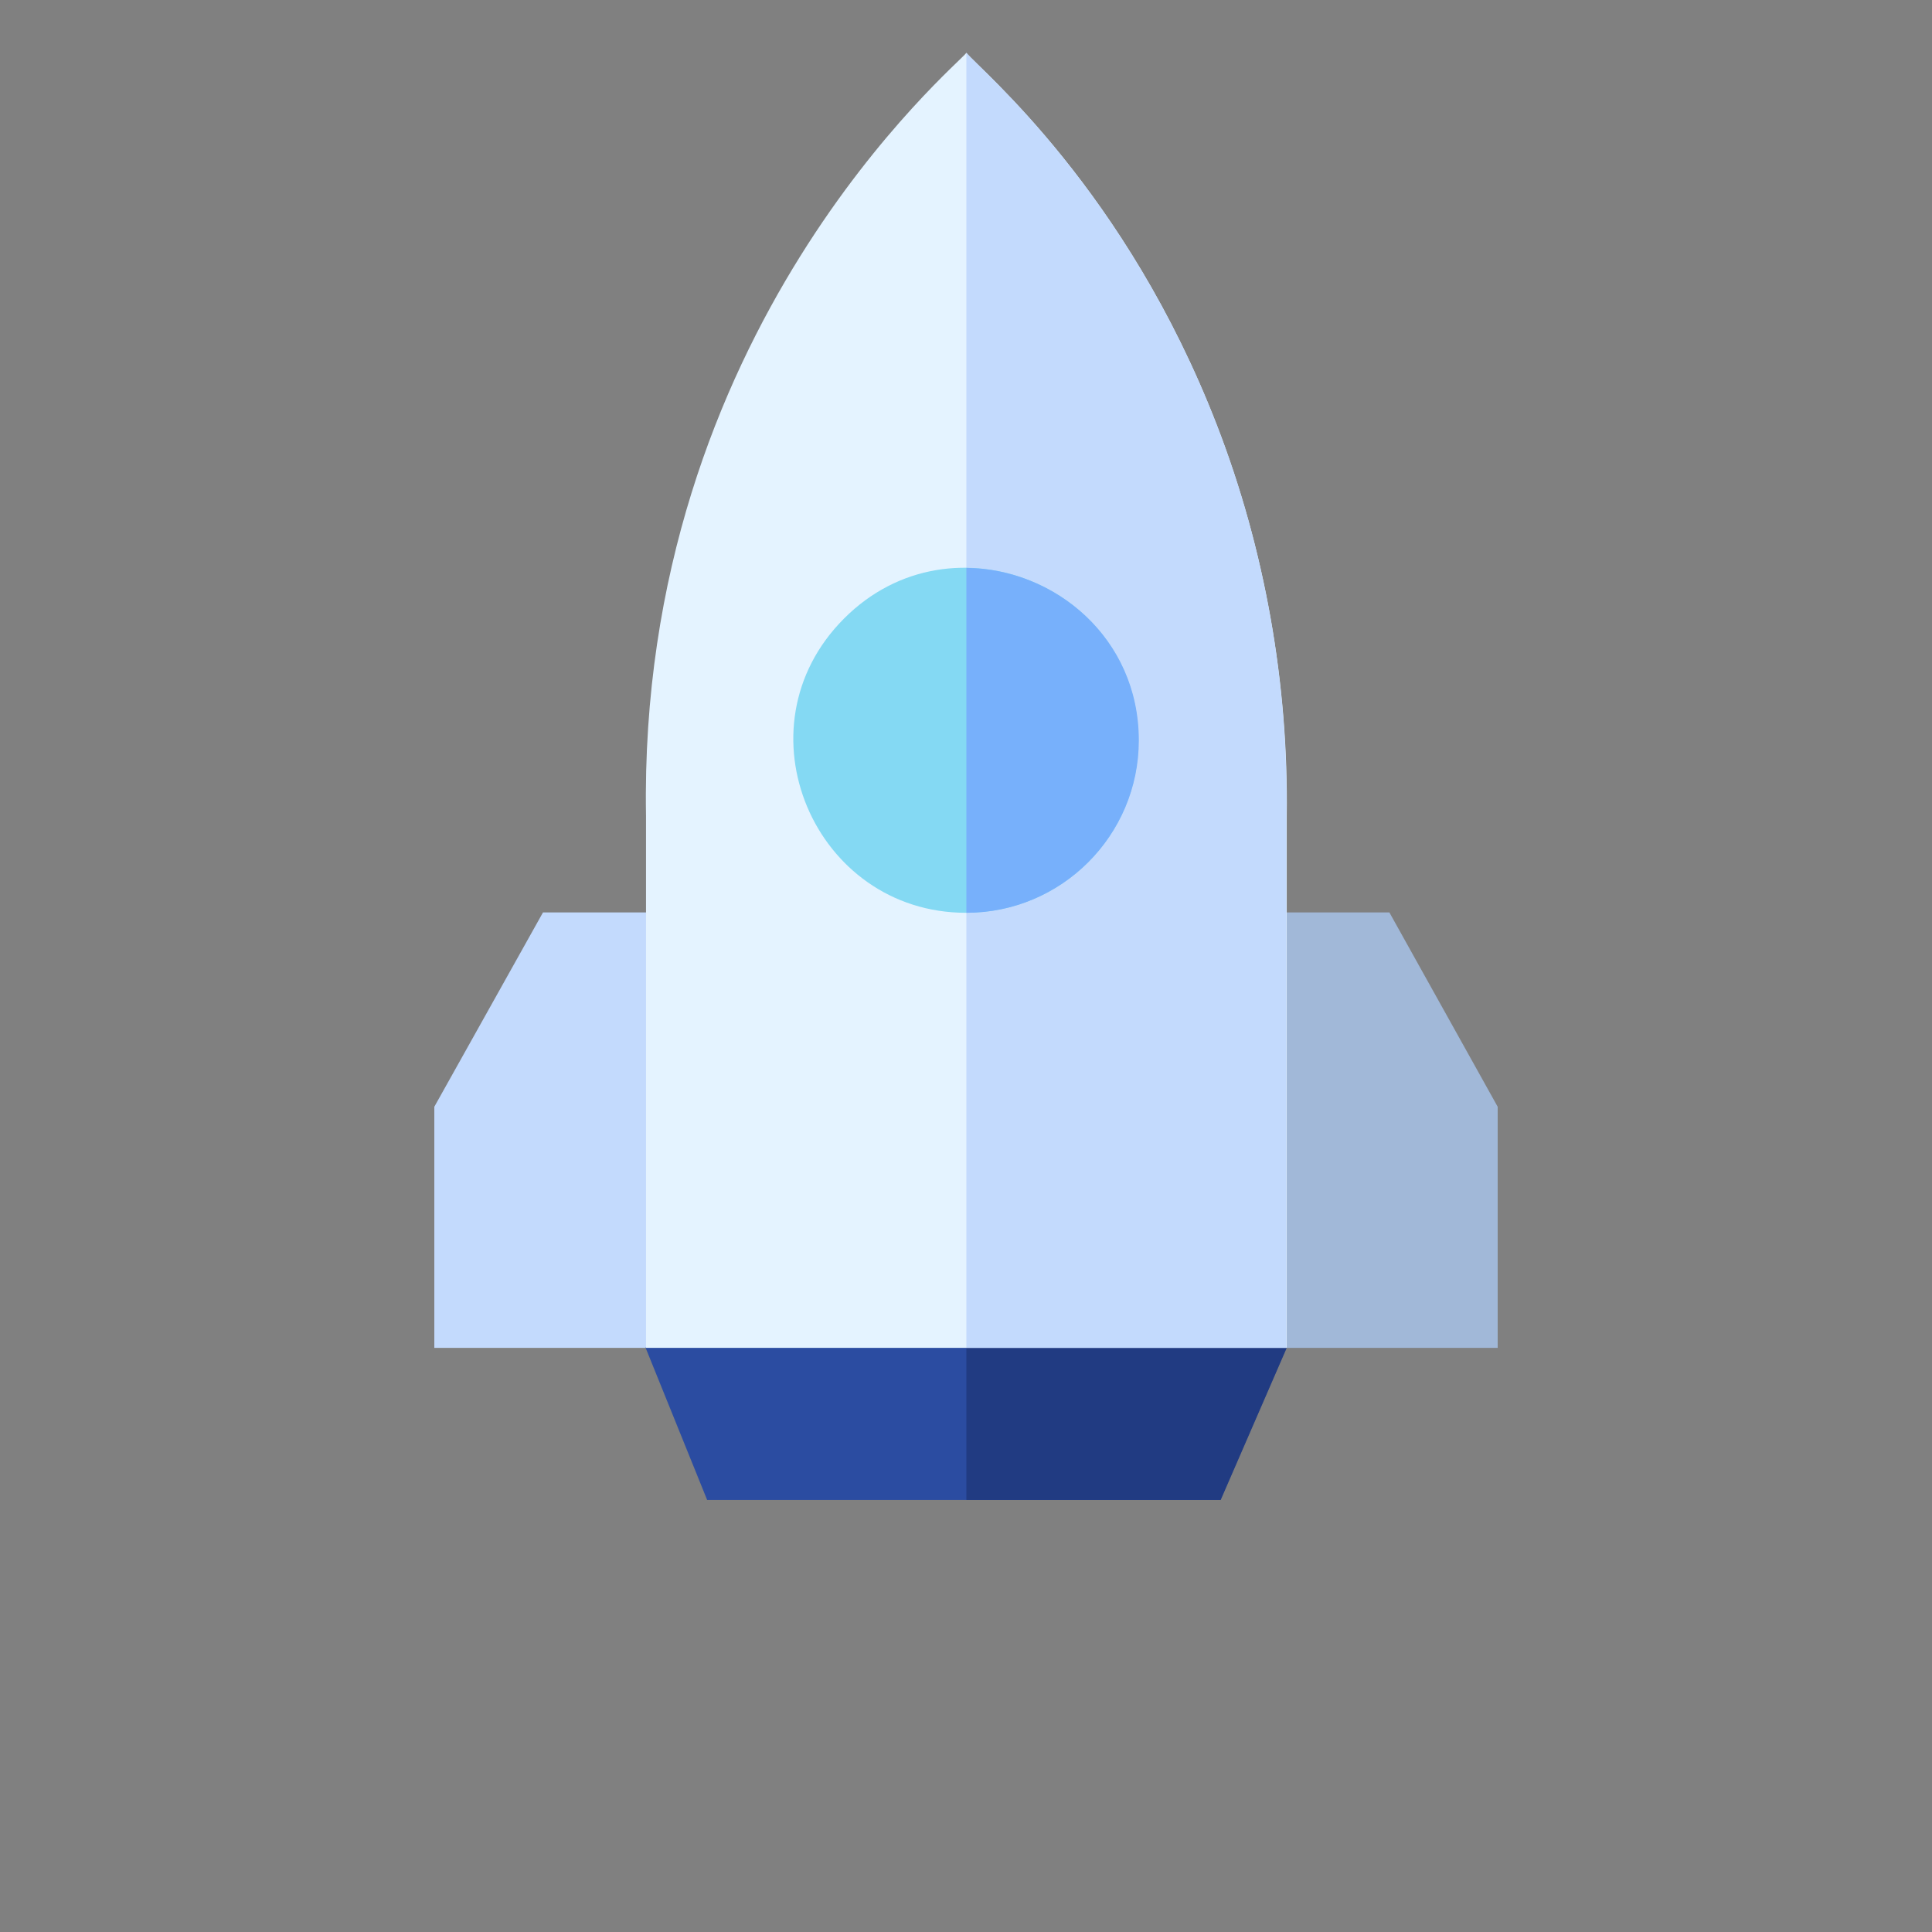 <?xml version="1.0" encoding="utf-8"?>
<!-- Generator: Adobe Illustrator 24.1.3, SVG Export Plug-In . SVG Version: 6.00 Build 0)  -->
<svg version="1.1" id="Capa_1" xmlns="http://www.w3.org/2000/svg" xmlns:xlink="http://www.w3.org/1999/xlink" x="0px" y="0px"
	 viewBox="0 0 512 512" style="enable-background:new 0 0 512 512;" xml:space="preserve">
<rect x="0" y="0" width="512" height="512" fill="#808080" stroke="none"/>
<style type="text/css">
	.st0{fill:#C3DAFD;}
	.st1{fill:#A1B8D8;}
	.st2{fill:#2B4CA1;}
	.st3{fill:#213B82;}
	.st4{fill:#E4F3FF;}
	.st5{fill:#84D9F3;}
	.st6{fill:#77B0FB;}
</style>
<g>
	<path class="st0" d="M191.1,357.2h-76v-63.9l28.8-51.5h47.2V357.2z"/>
	<path class="st1" d="M396.9,357.2h-76V241.8h47.3l28.7,51.5V357.2z"/>
	<path class="st2" d="M327.5,333.2h-143l-13.4,24l16.3,40.3h136l17.5-40.3L327.5,333.2z"/>
	<path class="st3" d="M256.1,337c0,8.2,0,60.3,0,60.5c6.2,0,63.8,0,67.4,0l17.5-40.3L327.5,337H256.1z"/>
	<path class="st4" d="M322.5,112.7c-24.1-62.3-62.4-93.9-66.4-98.7c-2.1,3.1-87.1,73.4-84.9,202.2v141H341v-141
		C341.5,181.3,335.2,145.5,322.5,112.7L322.5,112.7z"/>
	<path class="st0" d="M322.5,112.7c-24.1-62.3-62.4-93.9-66.4-98.7l0,0v343.2h84.8v-141C341.5,181.3,335.2,145.5,322.5,112.7
		L322.5,112.7z"/>
	<path class="st5" d="M256,241.9c-40.2,0-61.3-49-32.3-78c28.7-28.8,78-8.2,78,32.3C301.8,221.4,281.3,241.9,256,241.9z"/>
	<path class="st6" d="M256.1,150.5v91.4c25.2,0,45.7-20.5,45.7-45.7C301.8,169,279.4,150.7,256.1,150.5z"/>
</g>
</svg>
